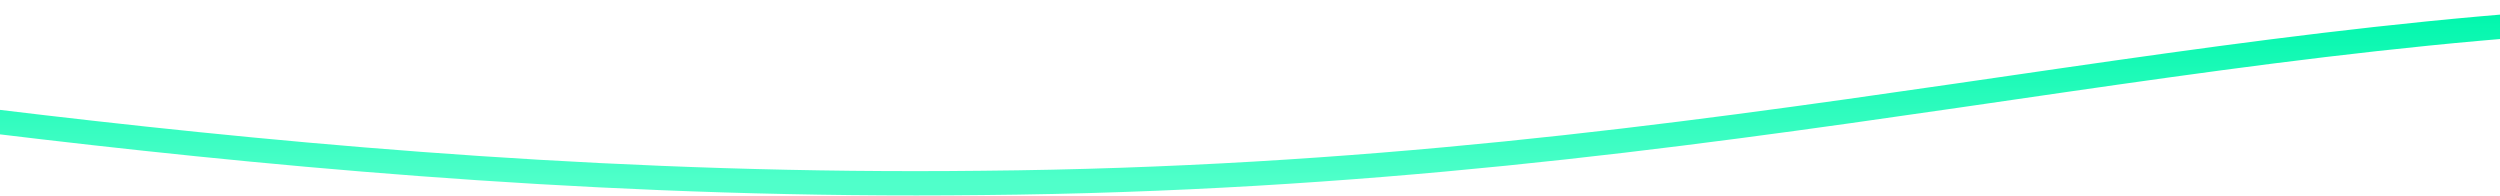 <?xml version="1.0" encoding="UTF-8" standalone="no"?><svg width="1440" height="113" viewBox="0 0 1440 113" fill="none" xmlns="http://www.w3.org/2000/svg">
<path d="M-309.052 35.239C-177.695 38.564 158.68 110.075 565.9 105.353C1004.17 101.487 1276.4 7.592 1611.74 7.95" stroke="url('#paint0_linear_14_52')" stroke-width="14"></path>
<defs>
<linearGradient id="paint0_linear_14_52" x1="651.342" y1="7.949" x2="651.342" y2="105.576" gradientUnits="userSpaceOnUse">
<stop stop-color="#00F7AD"></stop>
<stop offset="1" stop-color="#50FFCA"></stop>
</linearGradient>
</defs>
</svg>
